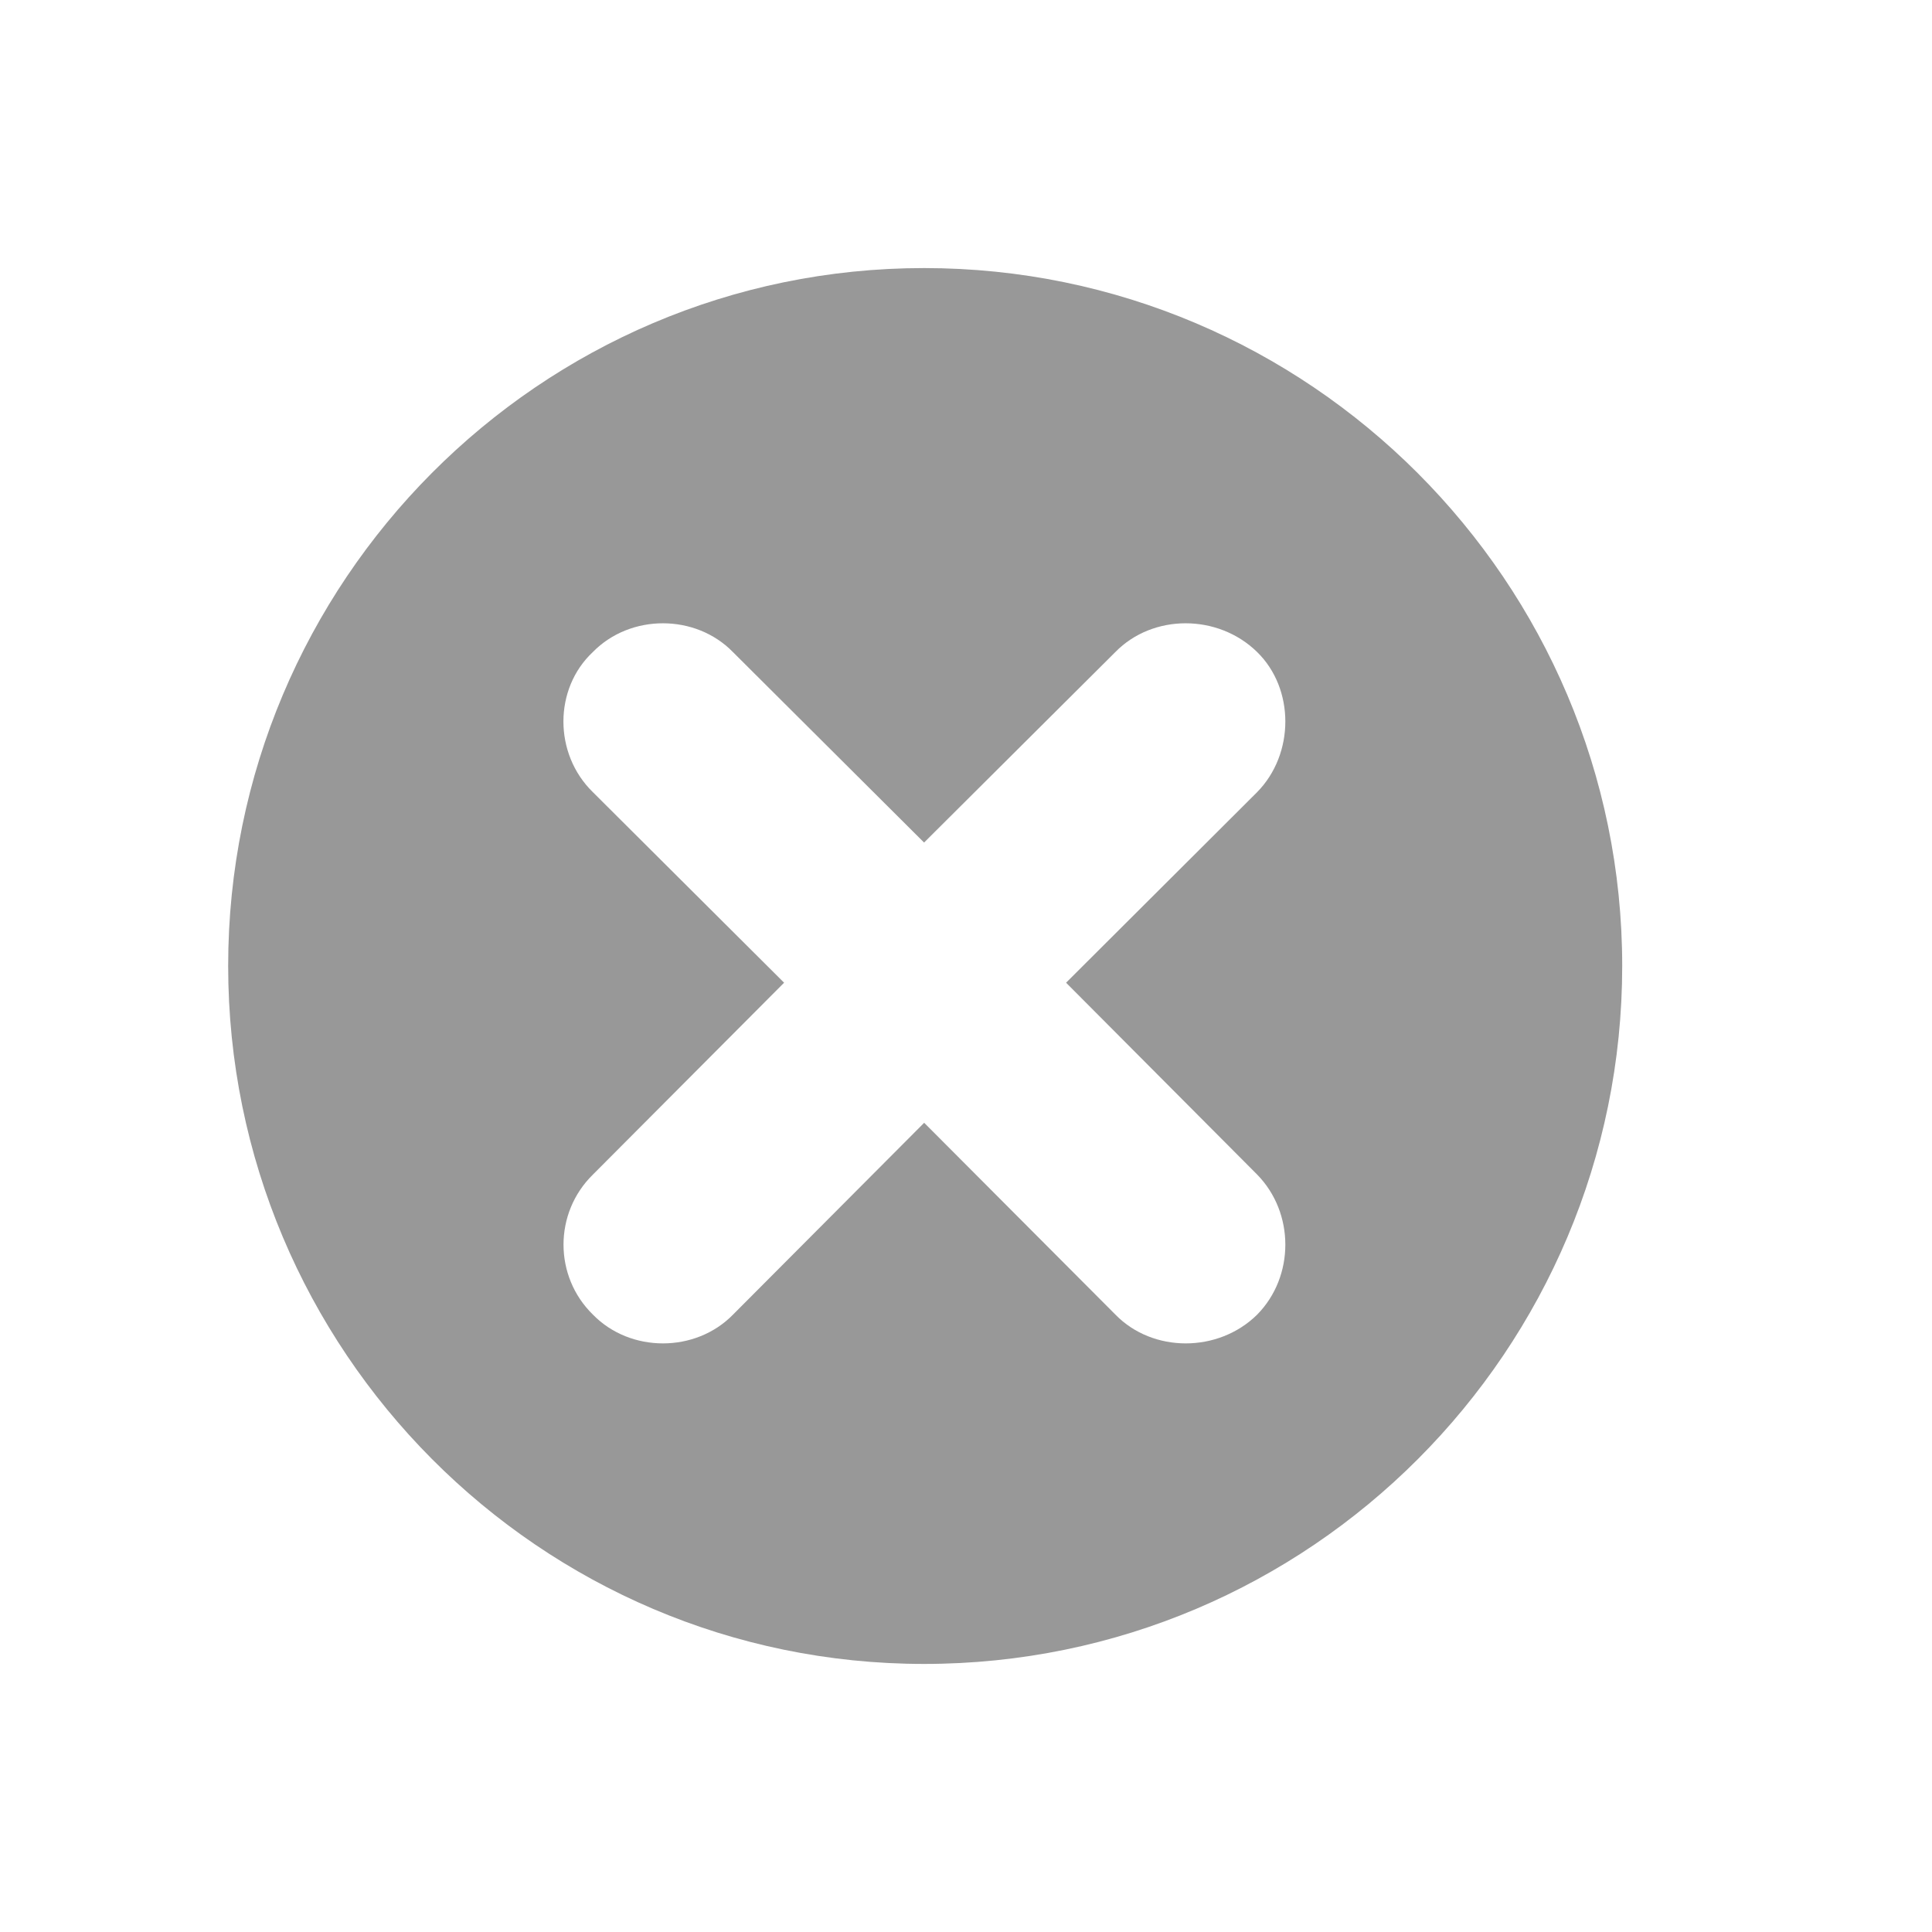 <?xml version="1.0" encoding="utf-8"?>
<!-- Generator: Adobe Illustrator 16.0.0, SVG Export Plug-In . SVG Version: 6.00 Build 0)  -->
<!DOCTYPE svg PUBLIC "-//W3C//DTD SVG 1.1//EN" "http://www.w3.org/Graphics/SVG/1.1/DTD/svg11.dtd">
<svg version="1.1" id="Layer_1" xmlns="http://www.w3.org/2000/svg" xmlns:xlink="http://www.w3.org/1999/xlink" x="0px" y="0px"
	 width="20px" height="20px" viewBox="0 0 20 20" enable-background="new 0 0 20 20" xml:space="preserve">
<path fill="#989898" d="M9.566,2.775c-3.982,0-7.204,3.249-7.204,7.224c0,3.976,3.222,7.226,7.204,7.226c4,0,7.227-3.25,7.227-7.226
	C16.793,6.024,13.553,2.775,9.566,2.775z M13.014,12.159c0.389,0.397,0.389,1.055,0,1.45c-0.402,0.397-1.08,0.397-1.467,0
	l-1.98-1.986l-1.979,1.986c-0.388,0.397-1.063,0.397-1.45,0c-0.406-0.396-0.406-1.053,0-1.45l1.979-1.986L6.137,8.2
	c-0.406-0.396-0.406-1.07,0-1.45c0.388-0.397,1.063-0.397,1.45,0l1.979,1.972l1.98-1.972c0.388-0.397,1.063-0.397,1.468,0
	c0.389,0.38,0.389,1.054,0,1.45l-1.978,1.973L13.014,12.159z"/>
</svg>
